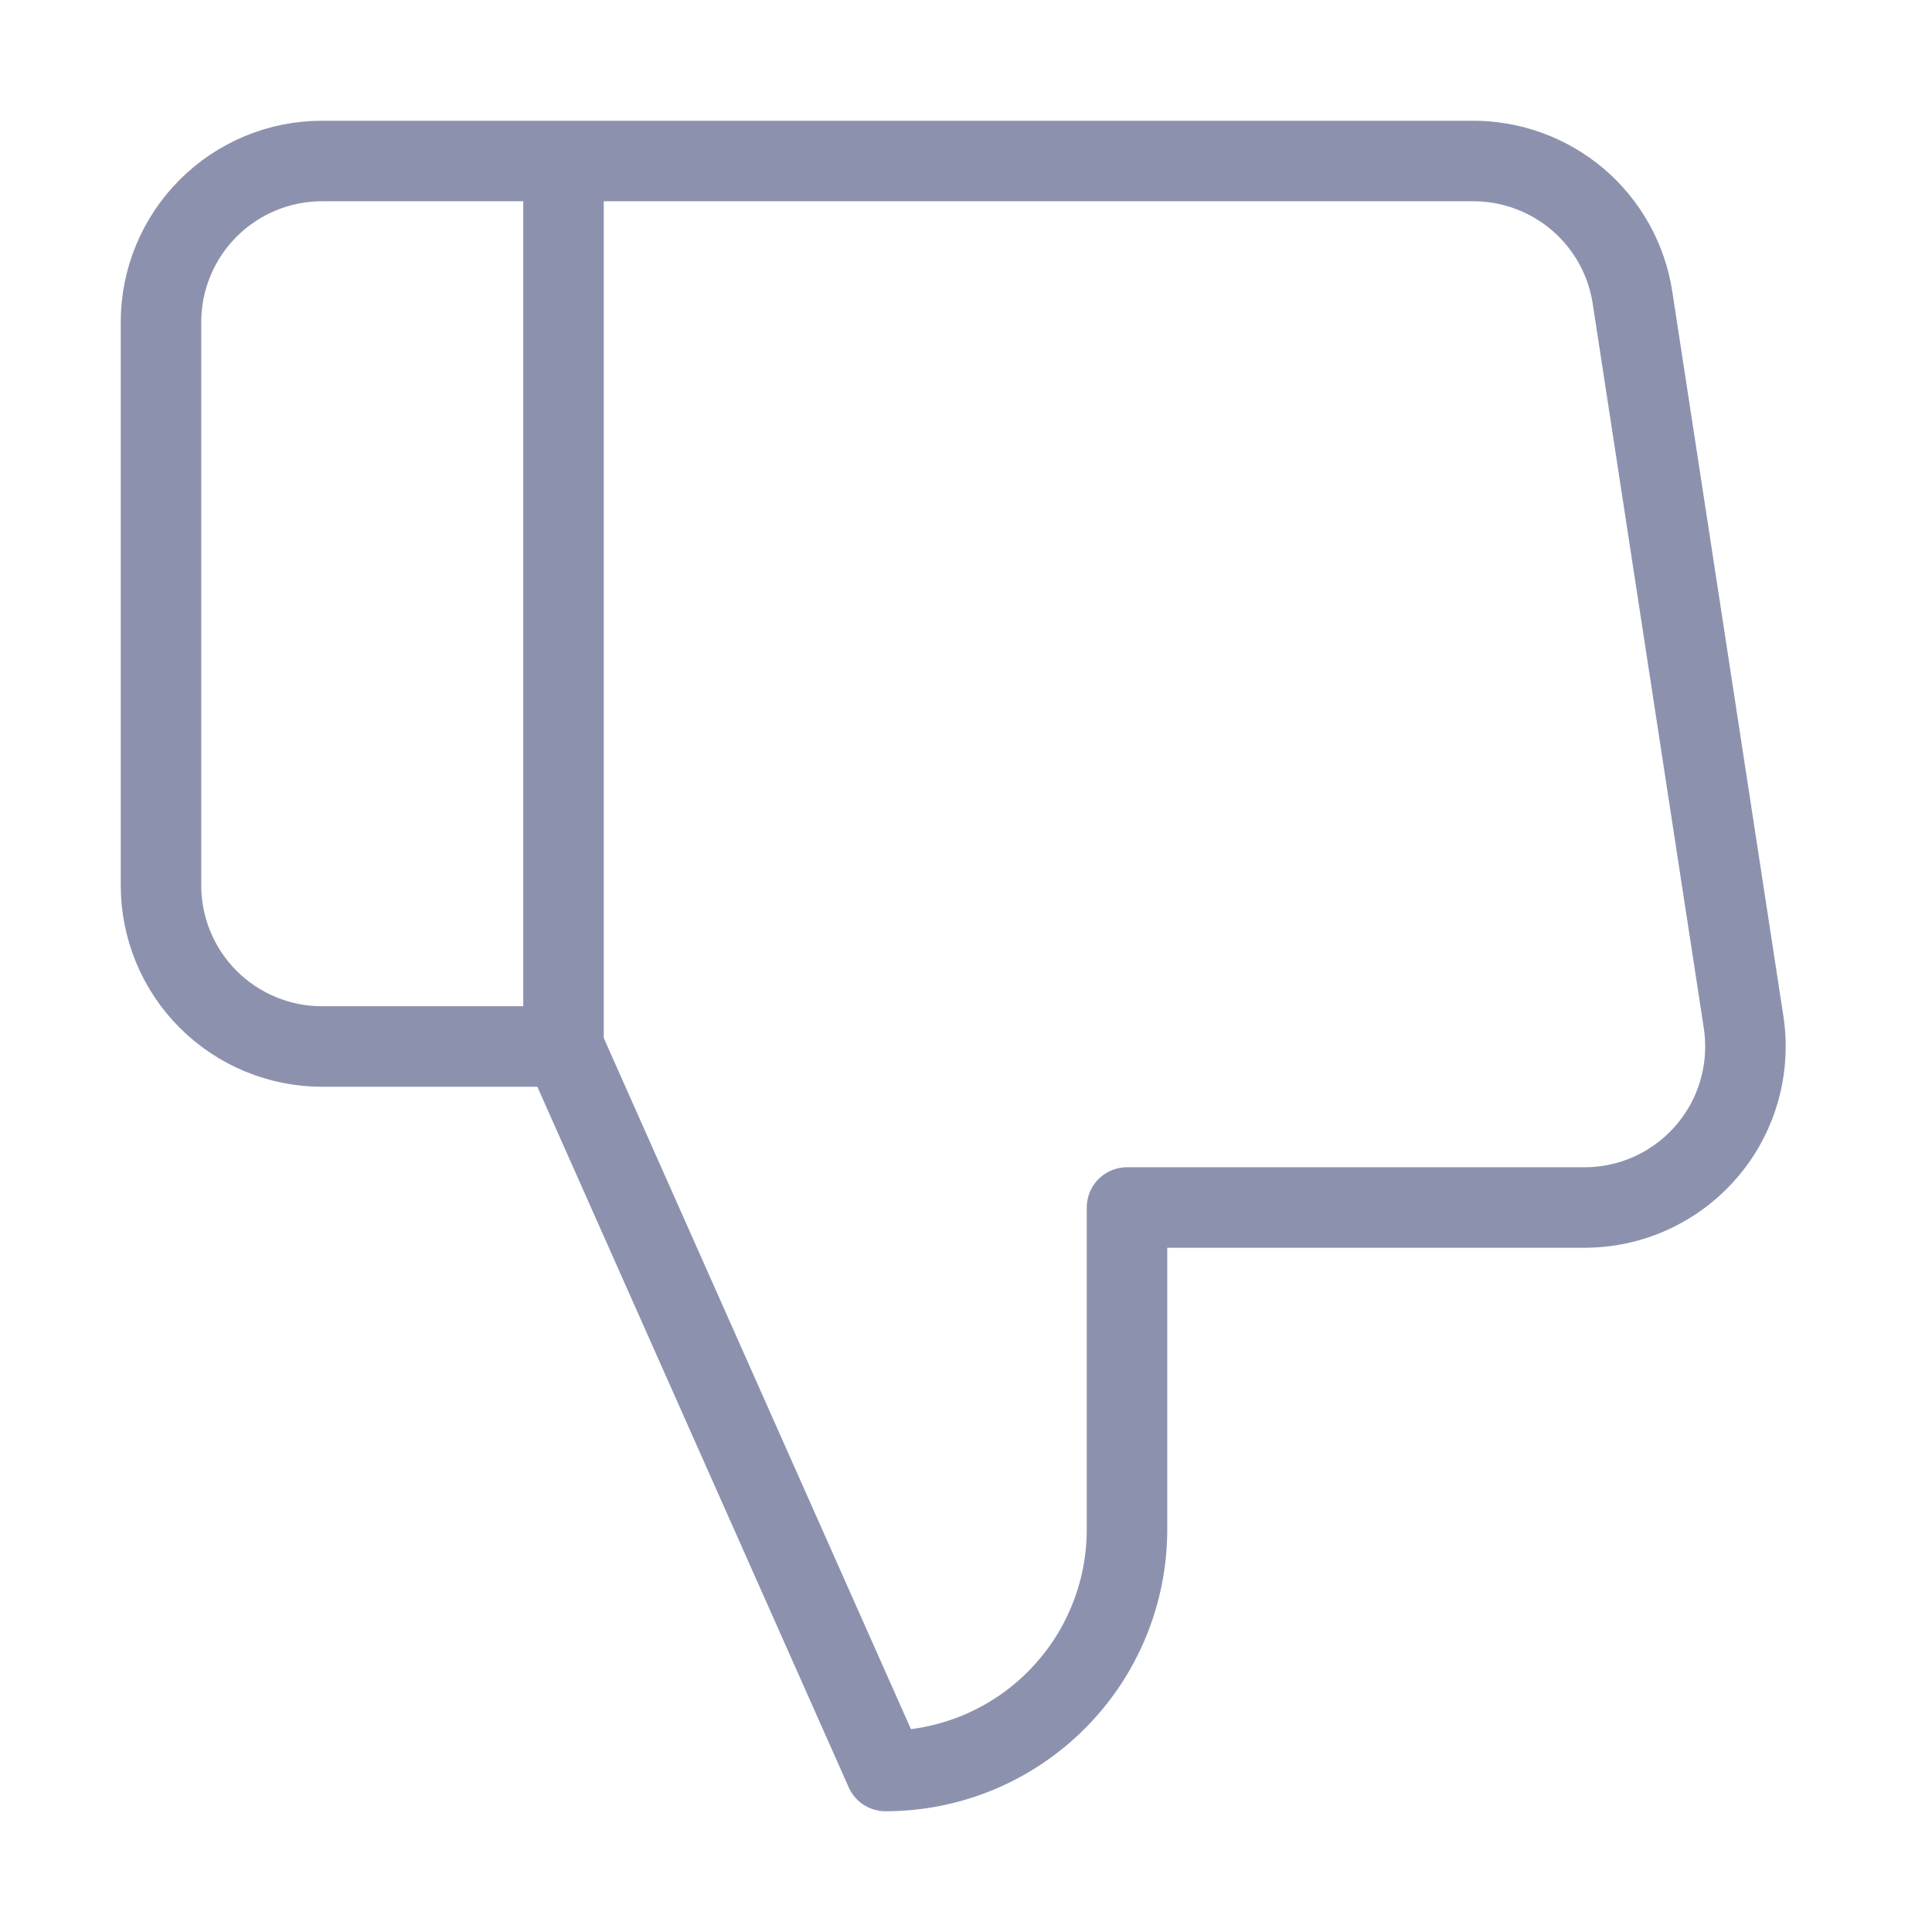 <svg width="24" height="24" viewBox="0 0 24 24" fill="none" xmlns="http://www.w3.org/2000/svg">
<path d="M7 13L11 22C11.796 22 12.559 21.684 13.121 21.121C13.684 20.559 14 19.796 14 19V15H19.66C19.95 15.003 20.237 14.944 20.502 14.825C20.766 14.706 21.002 14.531 21.192 14.312C21.382 14.094 21.523 13.836 21.603 13.558C21.684 13.279 21.703 12.987 21.66 12.7L20.28 3.7C20.208 3.223 19.965 2.788 19.598 2.476C19.23 2.164 18.762 1.995 18.28 2H7M7 13V2M7 13H4C3.47 13 2.961 12.789 2.586 12.414C2.211 12.039 2 11.53 2 11V4C2 3.47 2.211 2.961 2.586 2.586C2.961 2.211 3.47 2 4 2H7" stroke="#8C92AE" stroke-linecap="round" stroke-linejoin="round"/>
</svg>
